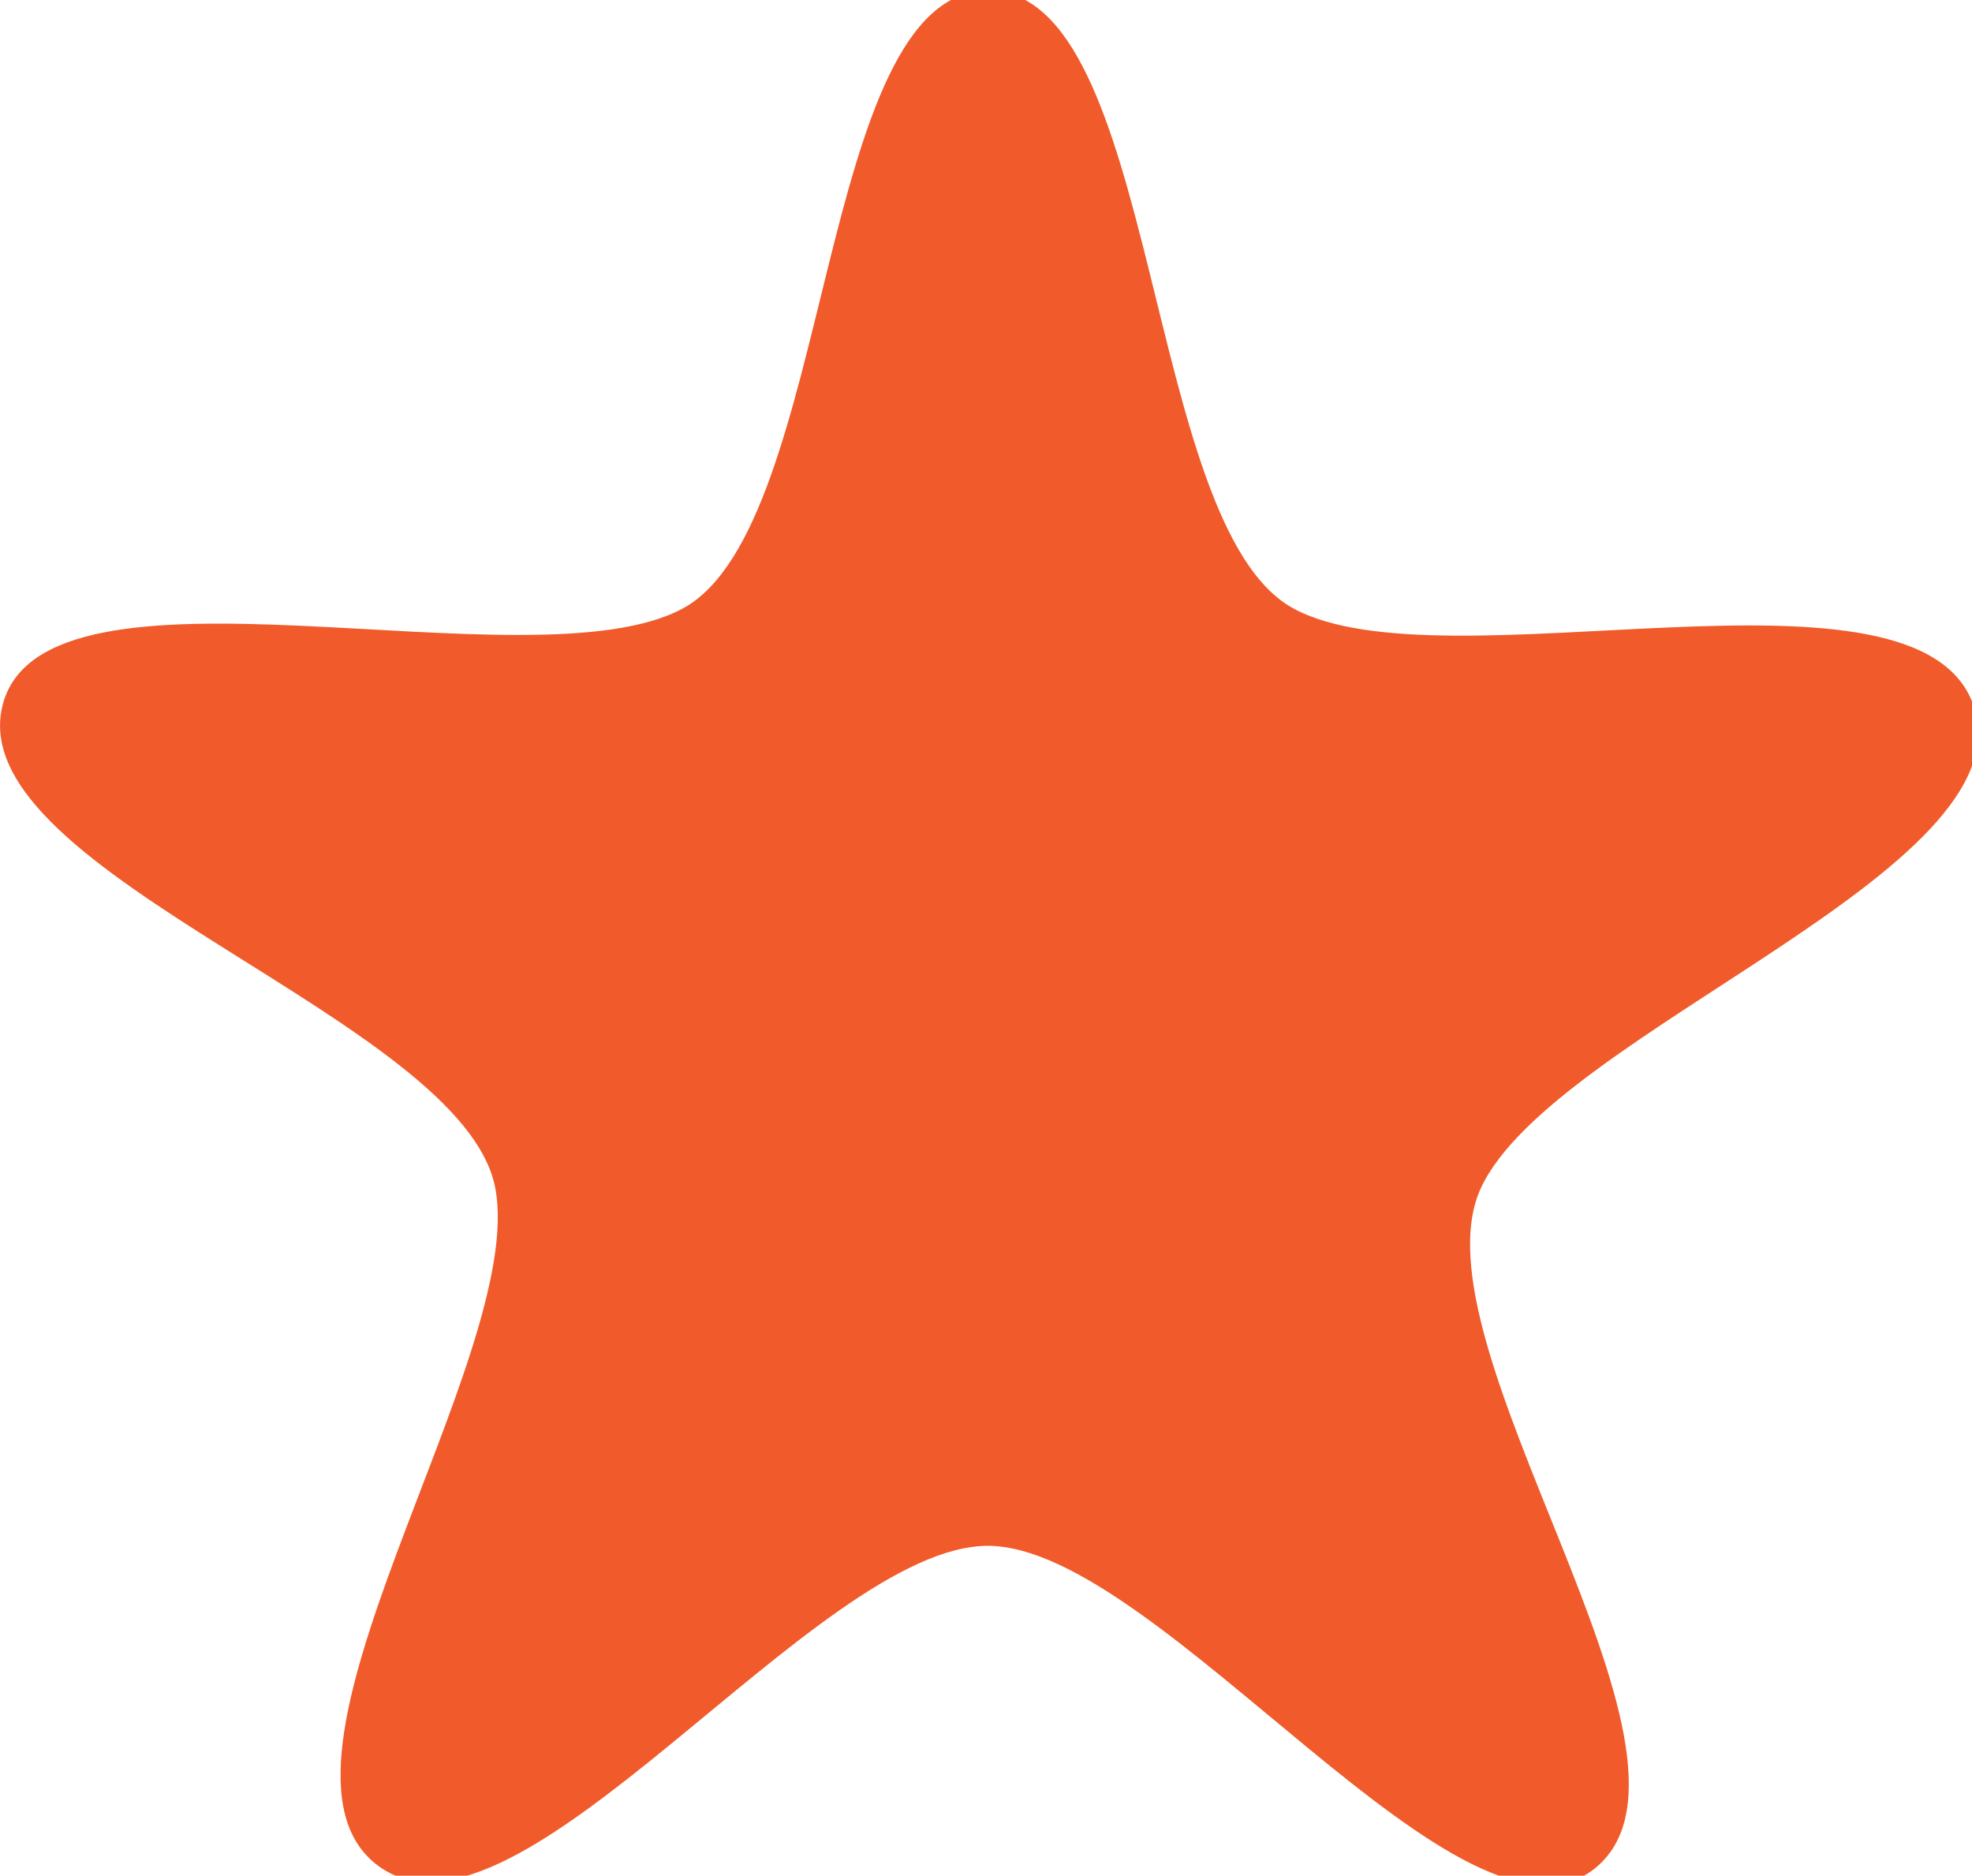<?xml version="1.0" encoding="utf-8"?>
<!-- Generator: Adobe Illustrator 16.0.0, SVG Export Plug-In . SVG Version: 6.00 Build 0)  -->
<!DOCTYPE svg PUBLIC "-//W3C//DTD SVG 1.1//EN" "http://www.w3.org/Graphics/SVG/1.1/DTD/svg11.dtd">
<svg version="1.1" id="Layer_1" xmlns="http://www.w3.org/2000/svg" xmlns:xlink="http://www.w3.org/1999/xlink" x="0px" y="0px"
	 width="52.395px" height="49.83px" viewBox="0 0 52.395 49.83" enable-background="new 0 0 52.395 49.83" xml:space="preserve">
<path fill="#F15B2B" d="M26.252-0.249c4.573-0.002,4.094,14.191,8.096,16.404c4.003,2.211,16.689-1.721,18.102,2.629
	c1.414,4.35-11.161,8.627-13.099,12.768c-1.938,4.143,6.538,15.023,3.092,18.027c-3.445,3.006-11.617-8.502-16.19-8.512
	c-4.572-0.008-12.49,11.199-16.189,8.512c-3.699-2.686,3.959-13.537,3.093-18.027c-0.868-4.488-14.12-8.311-13.1-12.768
	c1.021-4.457,14.096-0.426,18.102-2.629C22.165,13.95,21.68-0.247,26.252-0.249z"/>
</svg>
